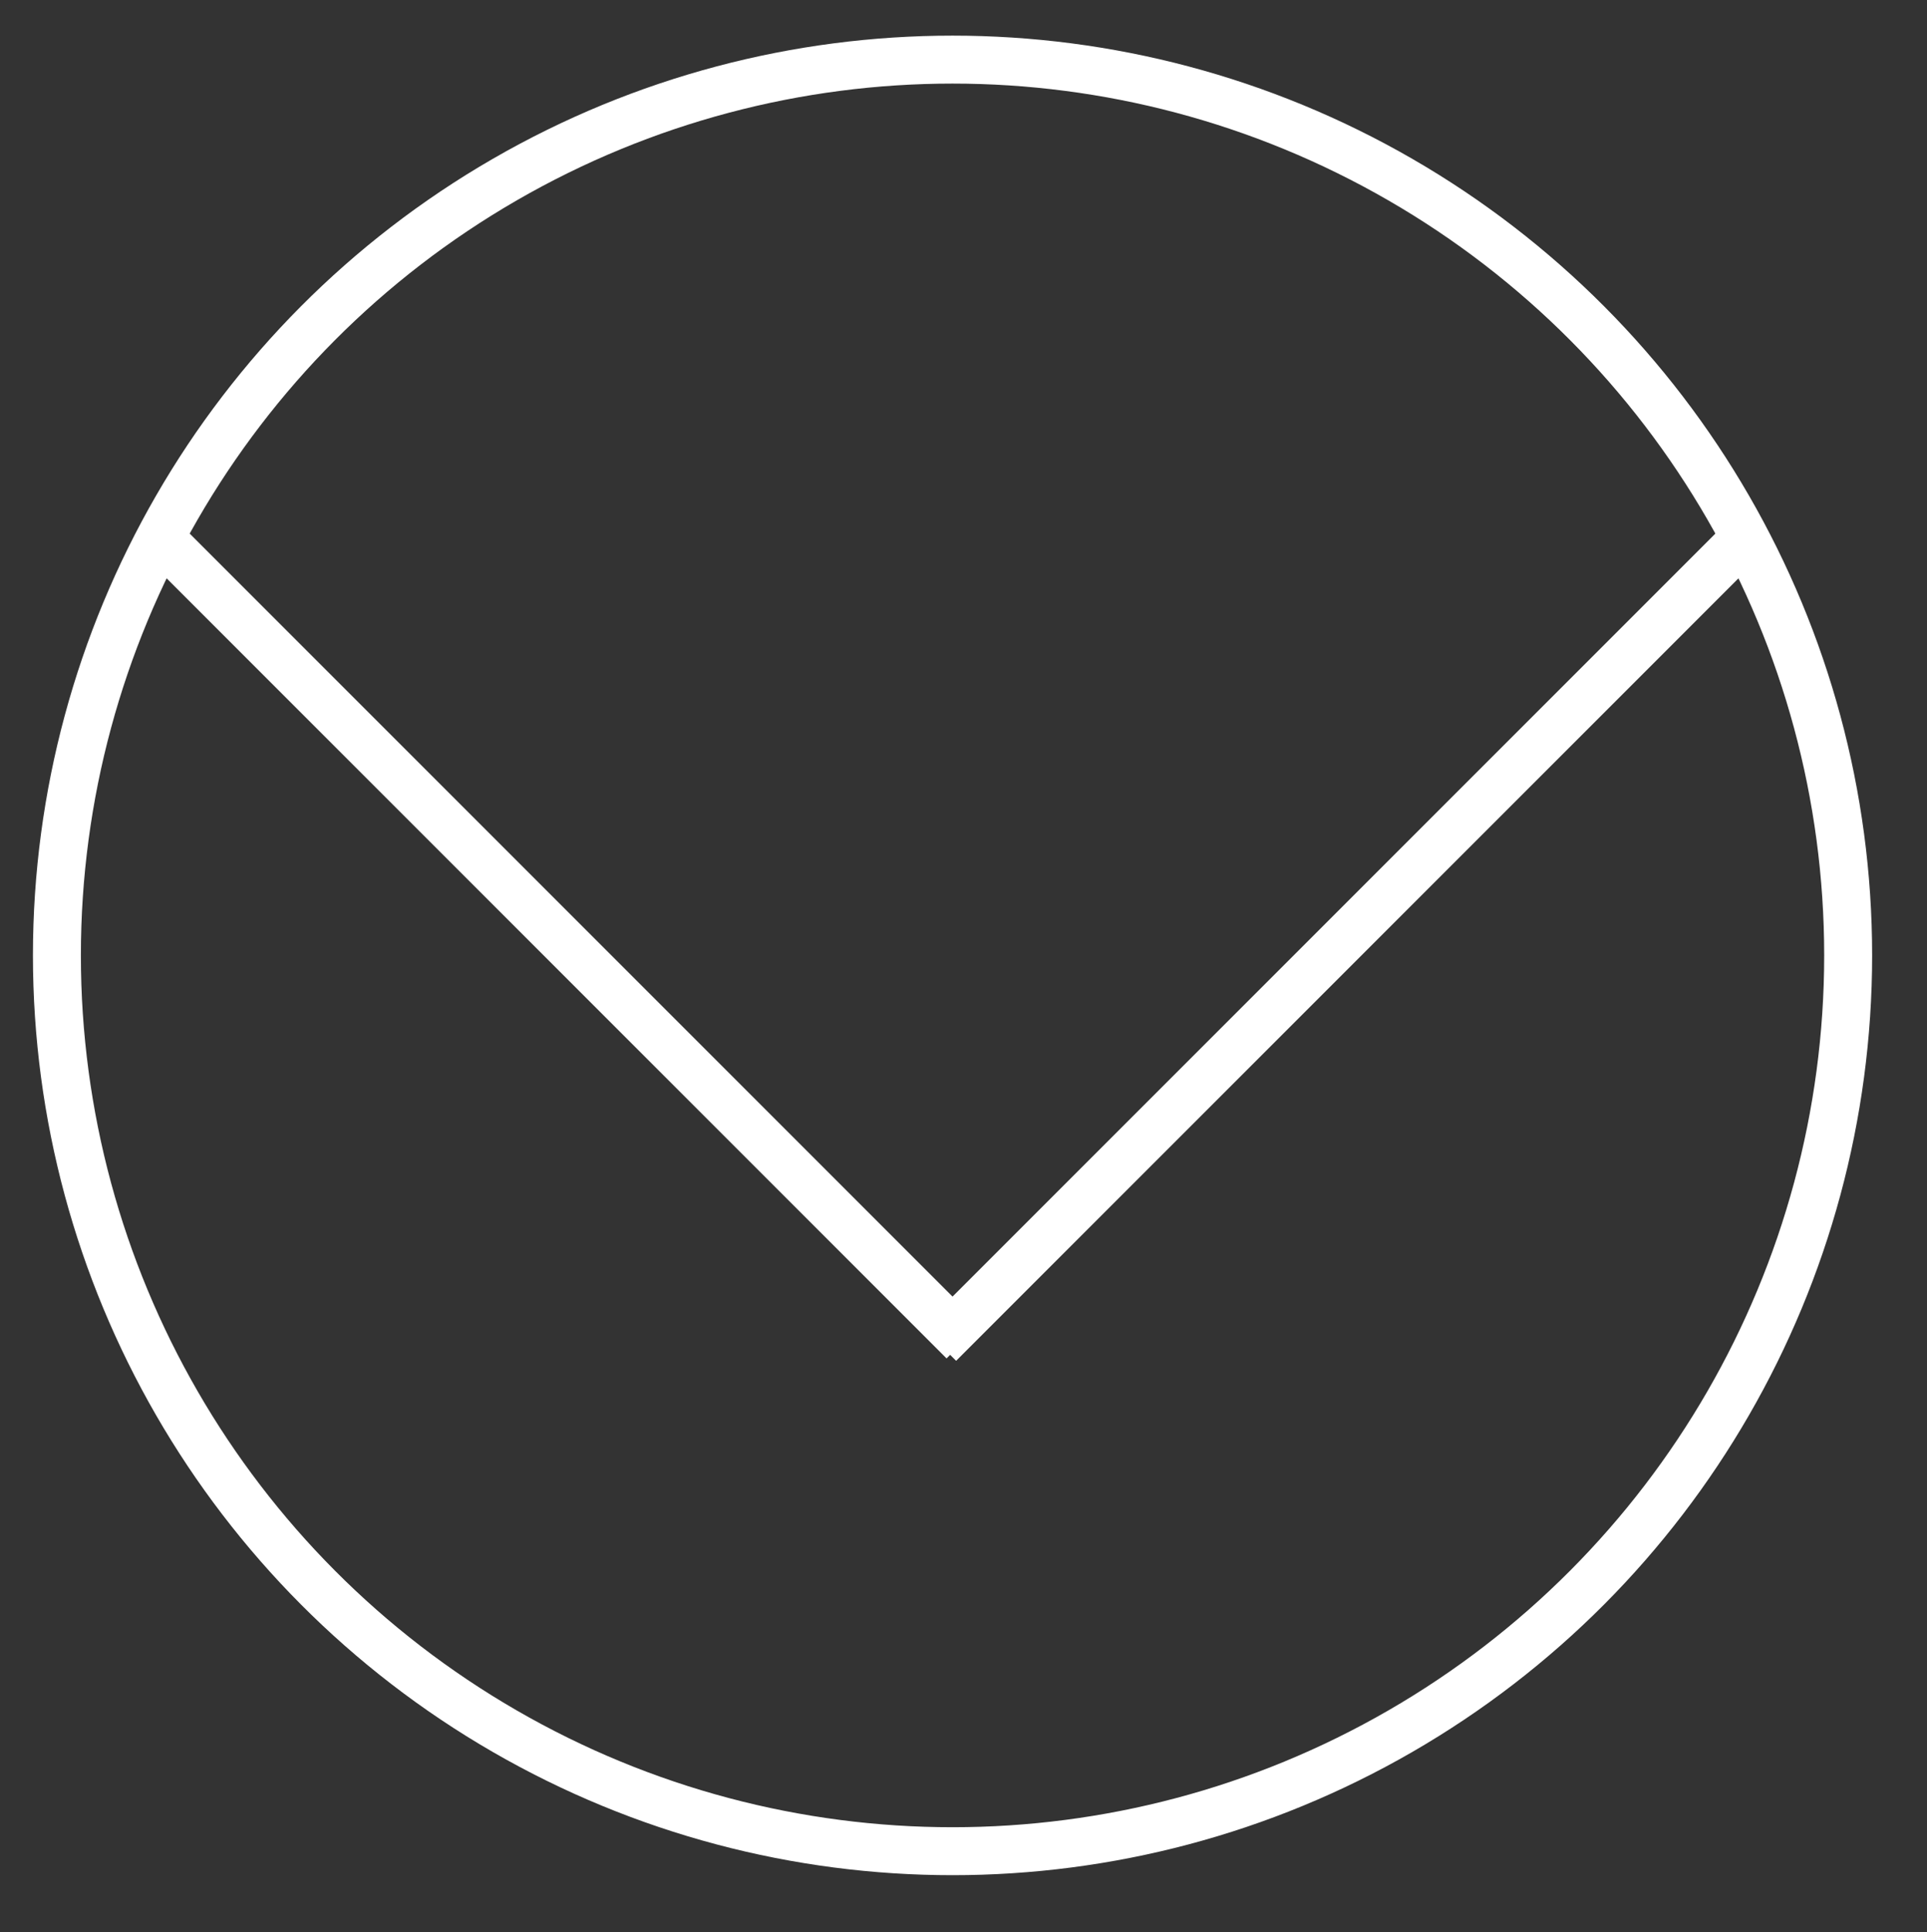 <?xml version="1.0" encoding="utf-8"?>
<!-- Generator: Adobe Illustrator 18.0.0, SVG Export Plug-In . SVG Version: 6.00 Build 0)  -->
<!DOCTYPE svg PUBLIC "-//W3C//DTD SVG 1.1//EN" "http://www.w3.org/Graphics/SVG/1.1/DTD/svg11.dtd">
<svg version="1.1" id="Layer_1" xmlns="http://www.w3.org/2000/svg" xmlns:xlink="http://www.w3.org/1999/xlink" x="0px" y="0px"
	 viewBox="0 0 602.878 604.385" style="enable-background:new 0 0 602.878 604.385;" xml:space="preserve">
<rect x="0" y="0" width="602.878" height="604.385" fill="#333333" stroke="none"/>
<style type="text/css">
	.st0{fill:none;stroke:#FFFFFF;stroke-width:15;stroke-miterlimit:10;}
</style>
<circle class="st0" cx="298.009" cy="298.849" r="280.203"/>
<line class="st0" x1="50.717" y1="168.884" x2="301.439" y2="419.606"/>
<line class="st0" x1="293.827" y1="420.357" x2="545.187" y2="168.998"/>
</svg>
